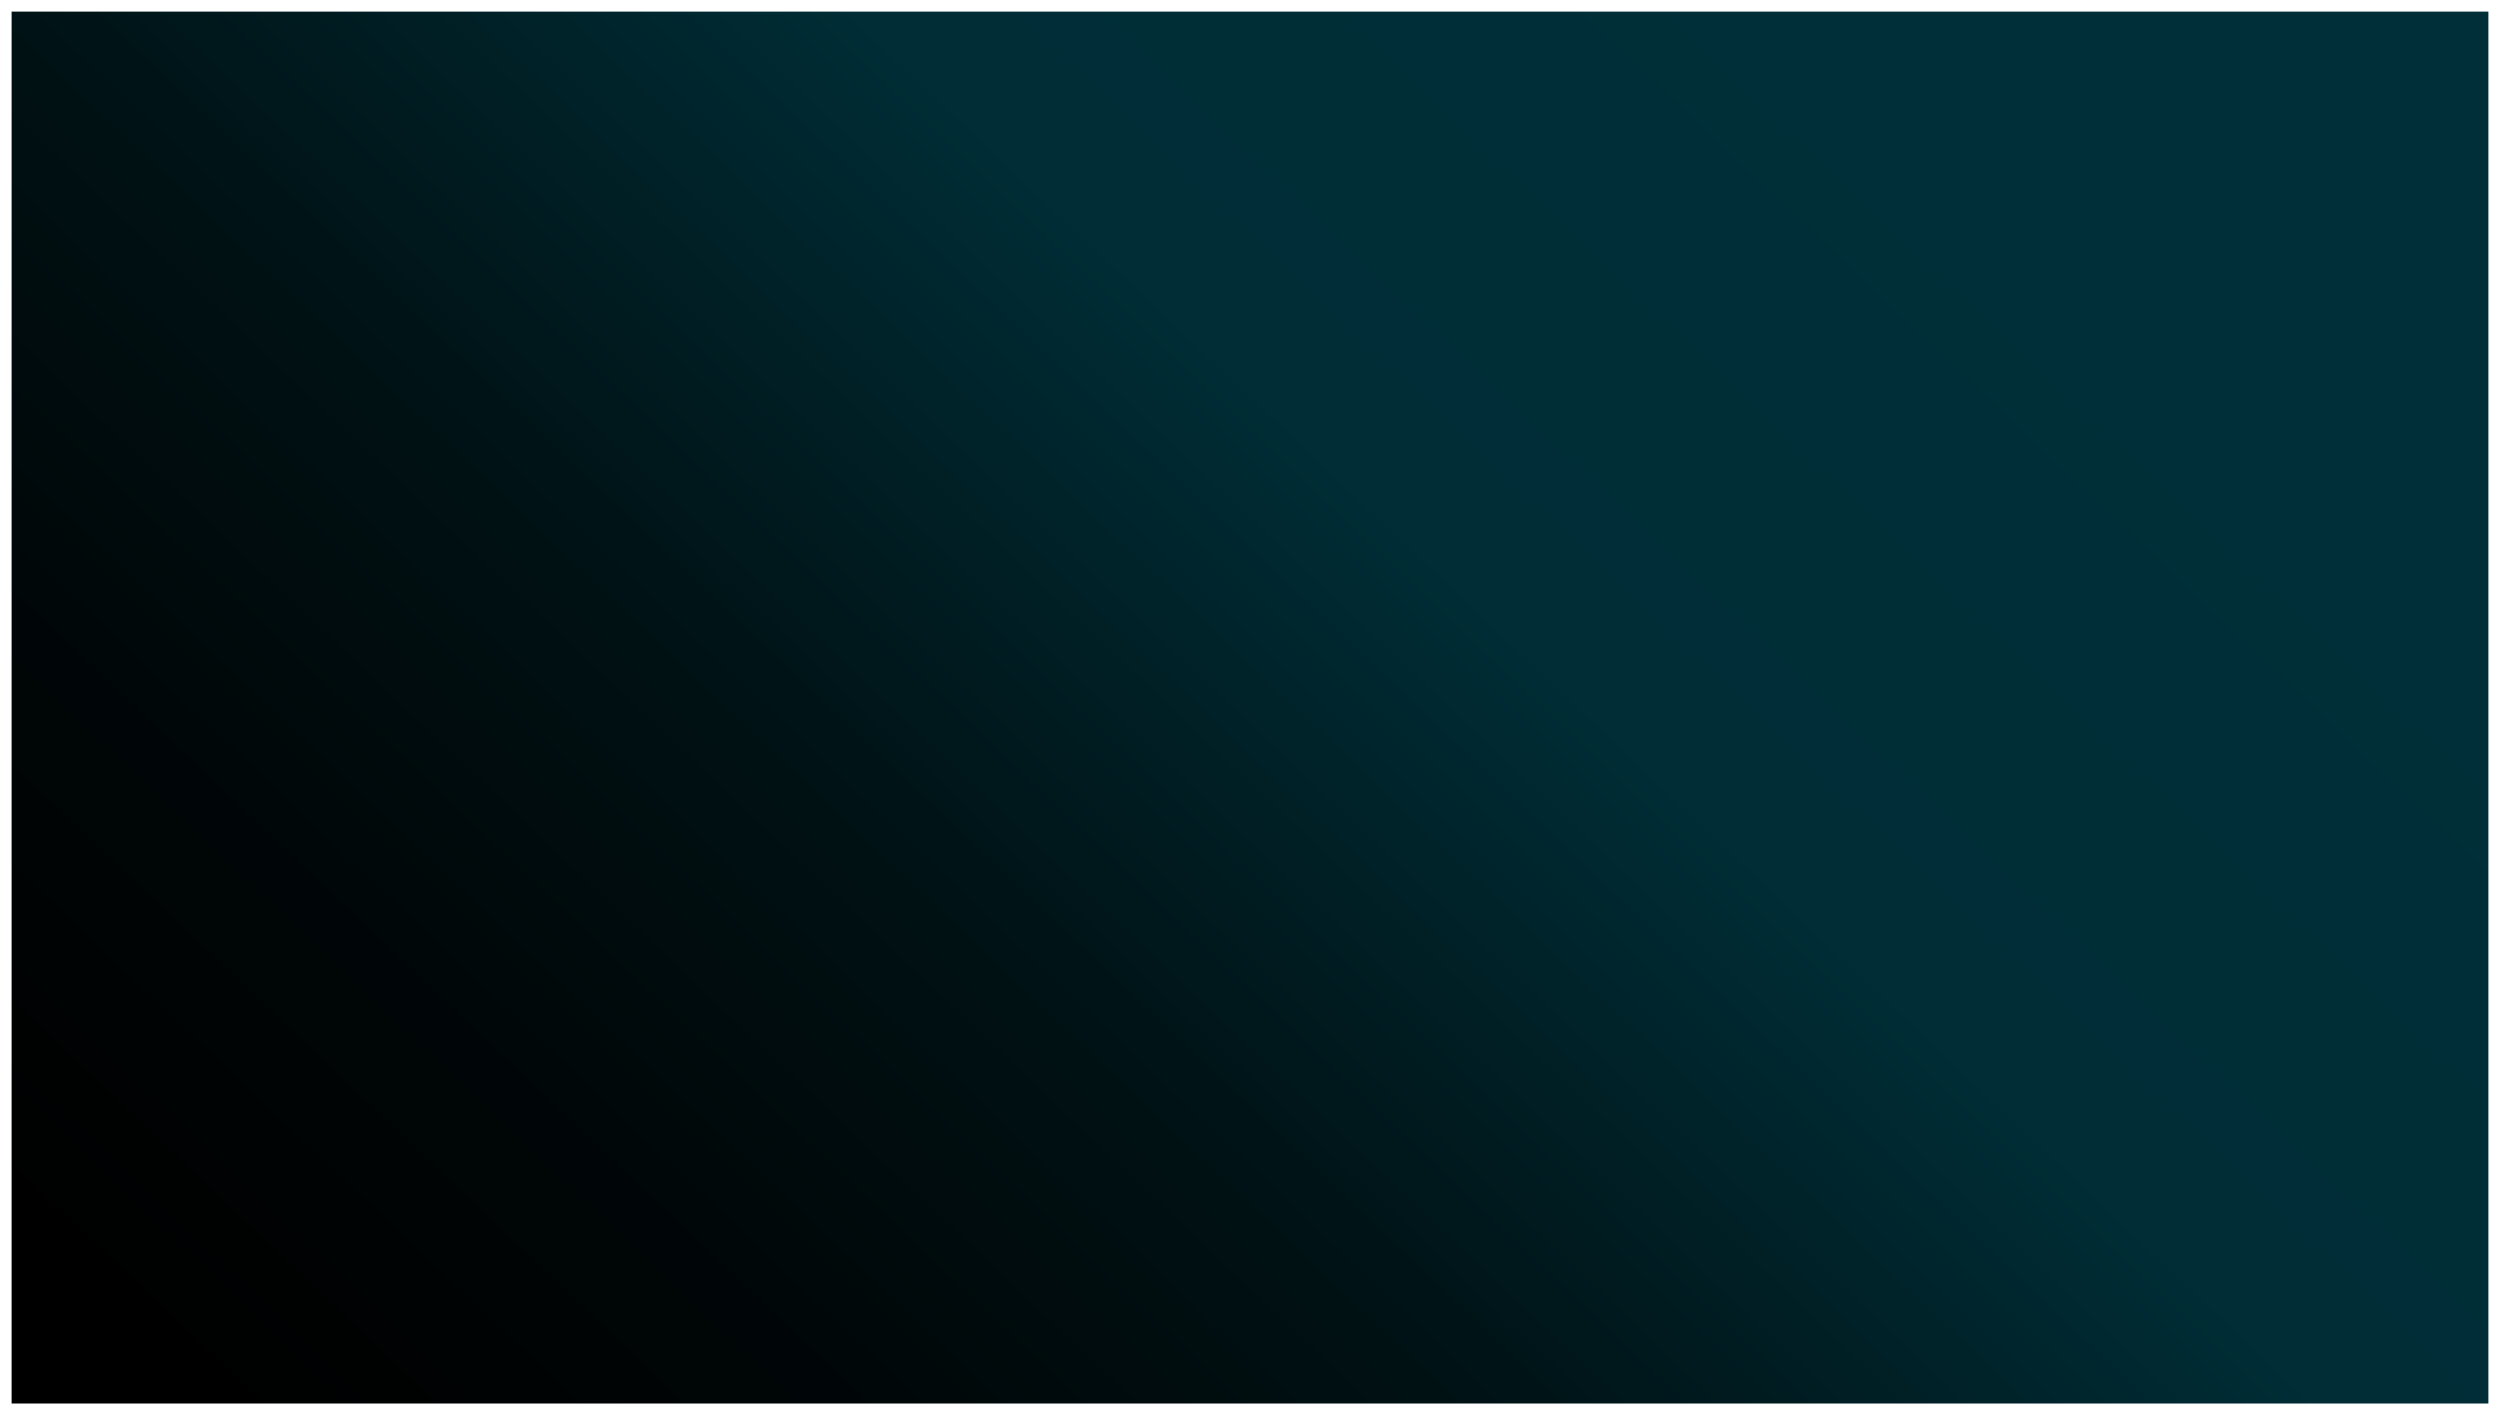 <svg xmlns="http://www.w3.org/2000/svg" xmlns:xlink="http://www.w3.org/1999/xlink" width="1938" height="1097" viewBox="0 0 1938 1097">
  <defs>
    <style>
      .cls-1 {
        fill: url(#linear-gradient);
      }

      .cls-2 {
        filter: url(#Rectangle_203);
      }
    </style>
    <linearGradient id="linear-gradient" x1="1" y1="0.469" x2="0.089" y2="1" gradientUnits="objectBoundingBox">
      <stop offset="0" stop-color="#002f39"/>
      <stop offset="0.314" stop-color="#002d36"/>
      <stop offset="0.586" stop-color="#001215"/>
      <stop offset="0.795" stop-color="#000607"/>
      <stop offset="1"/>
    </linearGradient>
    <filter id="Rectangle_203" x="0" y="0" width="1938" height="1097" filterUnits="userSpaceOnUse">
      <feOffset dx="6" dy="6" input="SourceAlpha"/>
      <feGaussianBlur stdDeviation="3" result="blur"/>
      <feFlood flood-opacity="0.161"/>
      <feComposite operator="in" in2="blur"/>
      <feComposite in="SourceGraphic"/>
    </filter>
  </defs>
  <g class="cls-2" transform="matrix(1, 0, 0, 1, 0, 0)">
    <rect id="Rectangle_203-2" data-name="Rectangle 203" class="cls-1" width="1920" height="1079" transform="translate(3 3)"/>
  </g>
</svg>
